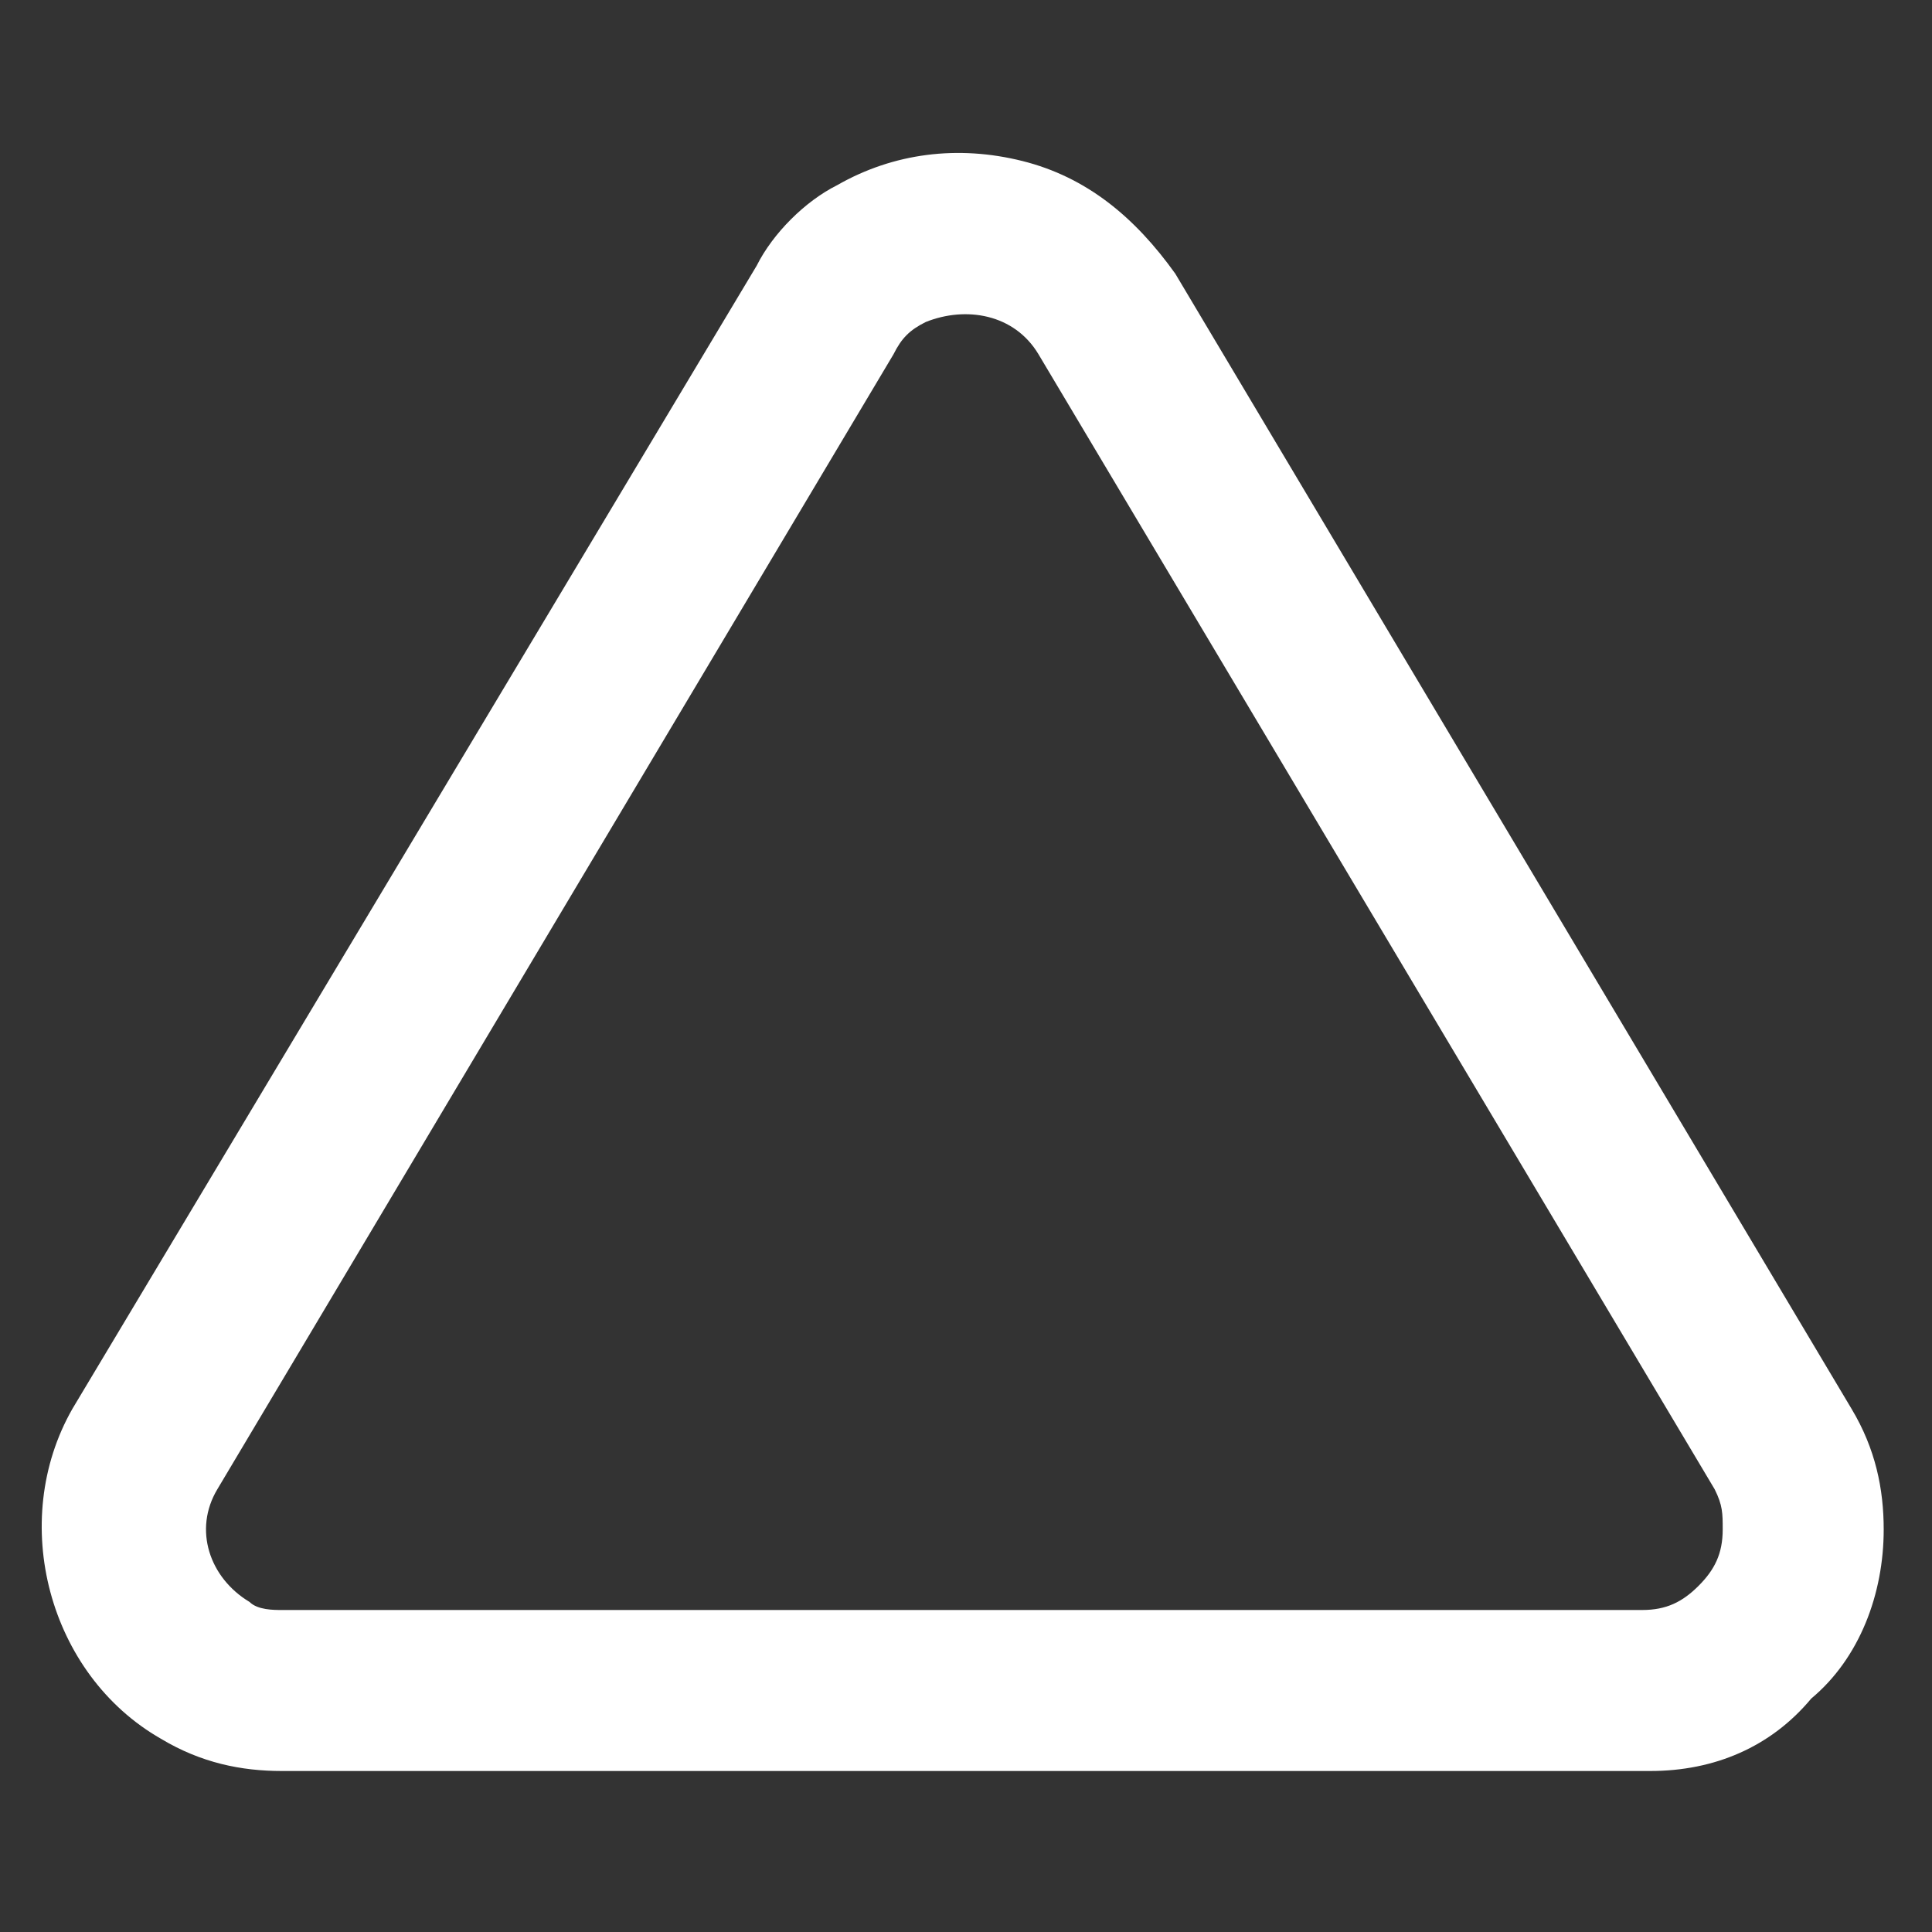 <svg xmlns="http://www.w3.org/2000/svg" viewBox="0 0 24 24" fill="#ffffff"><rect x="0" y="0" width="24" height="24" fill="#333333" stroke="none"/><path d="M3.5 22c-.5 0-1-.1-1.5-.4C.6 20.8.1 18.9.9 17.5L9.4 3.3c.2-.4.6-.8 1-1 .7-.4 1.5-.5 2.3-.3.8.2 1.4.7 1.9 1.4L23 17.5c.3.5.4 1 .4 1.5 0 .8-.3 1.6-.9 2.1-.5.6-1.2.9-2 .9h-17zm7.6-17.6L2.7 18.5c-.3.5-.1 1.1.4 1.4.1.1.3.1.4.1h16.9c.3 0 .5-.1.7-.3.2-.2.3-.4.3-.7 0-.2 0-.3-.1-.5L12.9 4.4c-.3-.5-.9-.6-1.4-.4-.2.1-.3.2-.4.4z"/></svg>